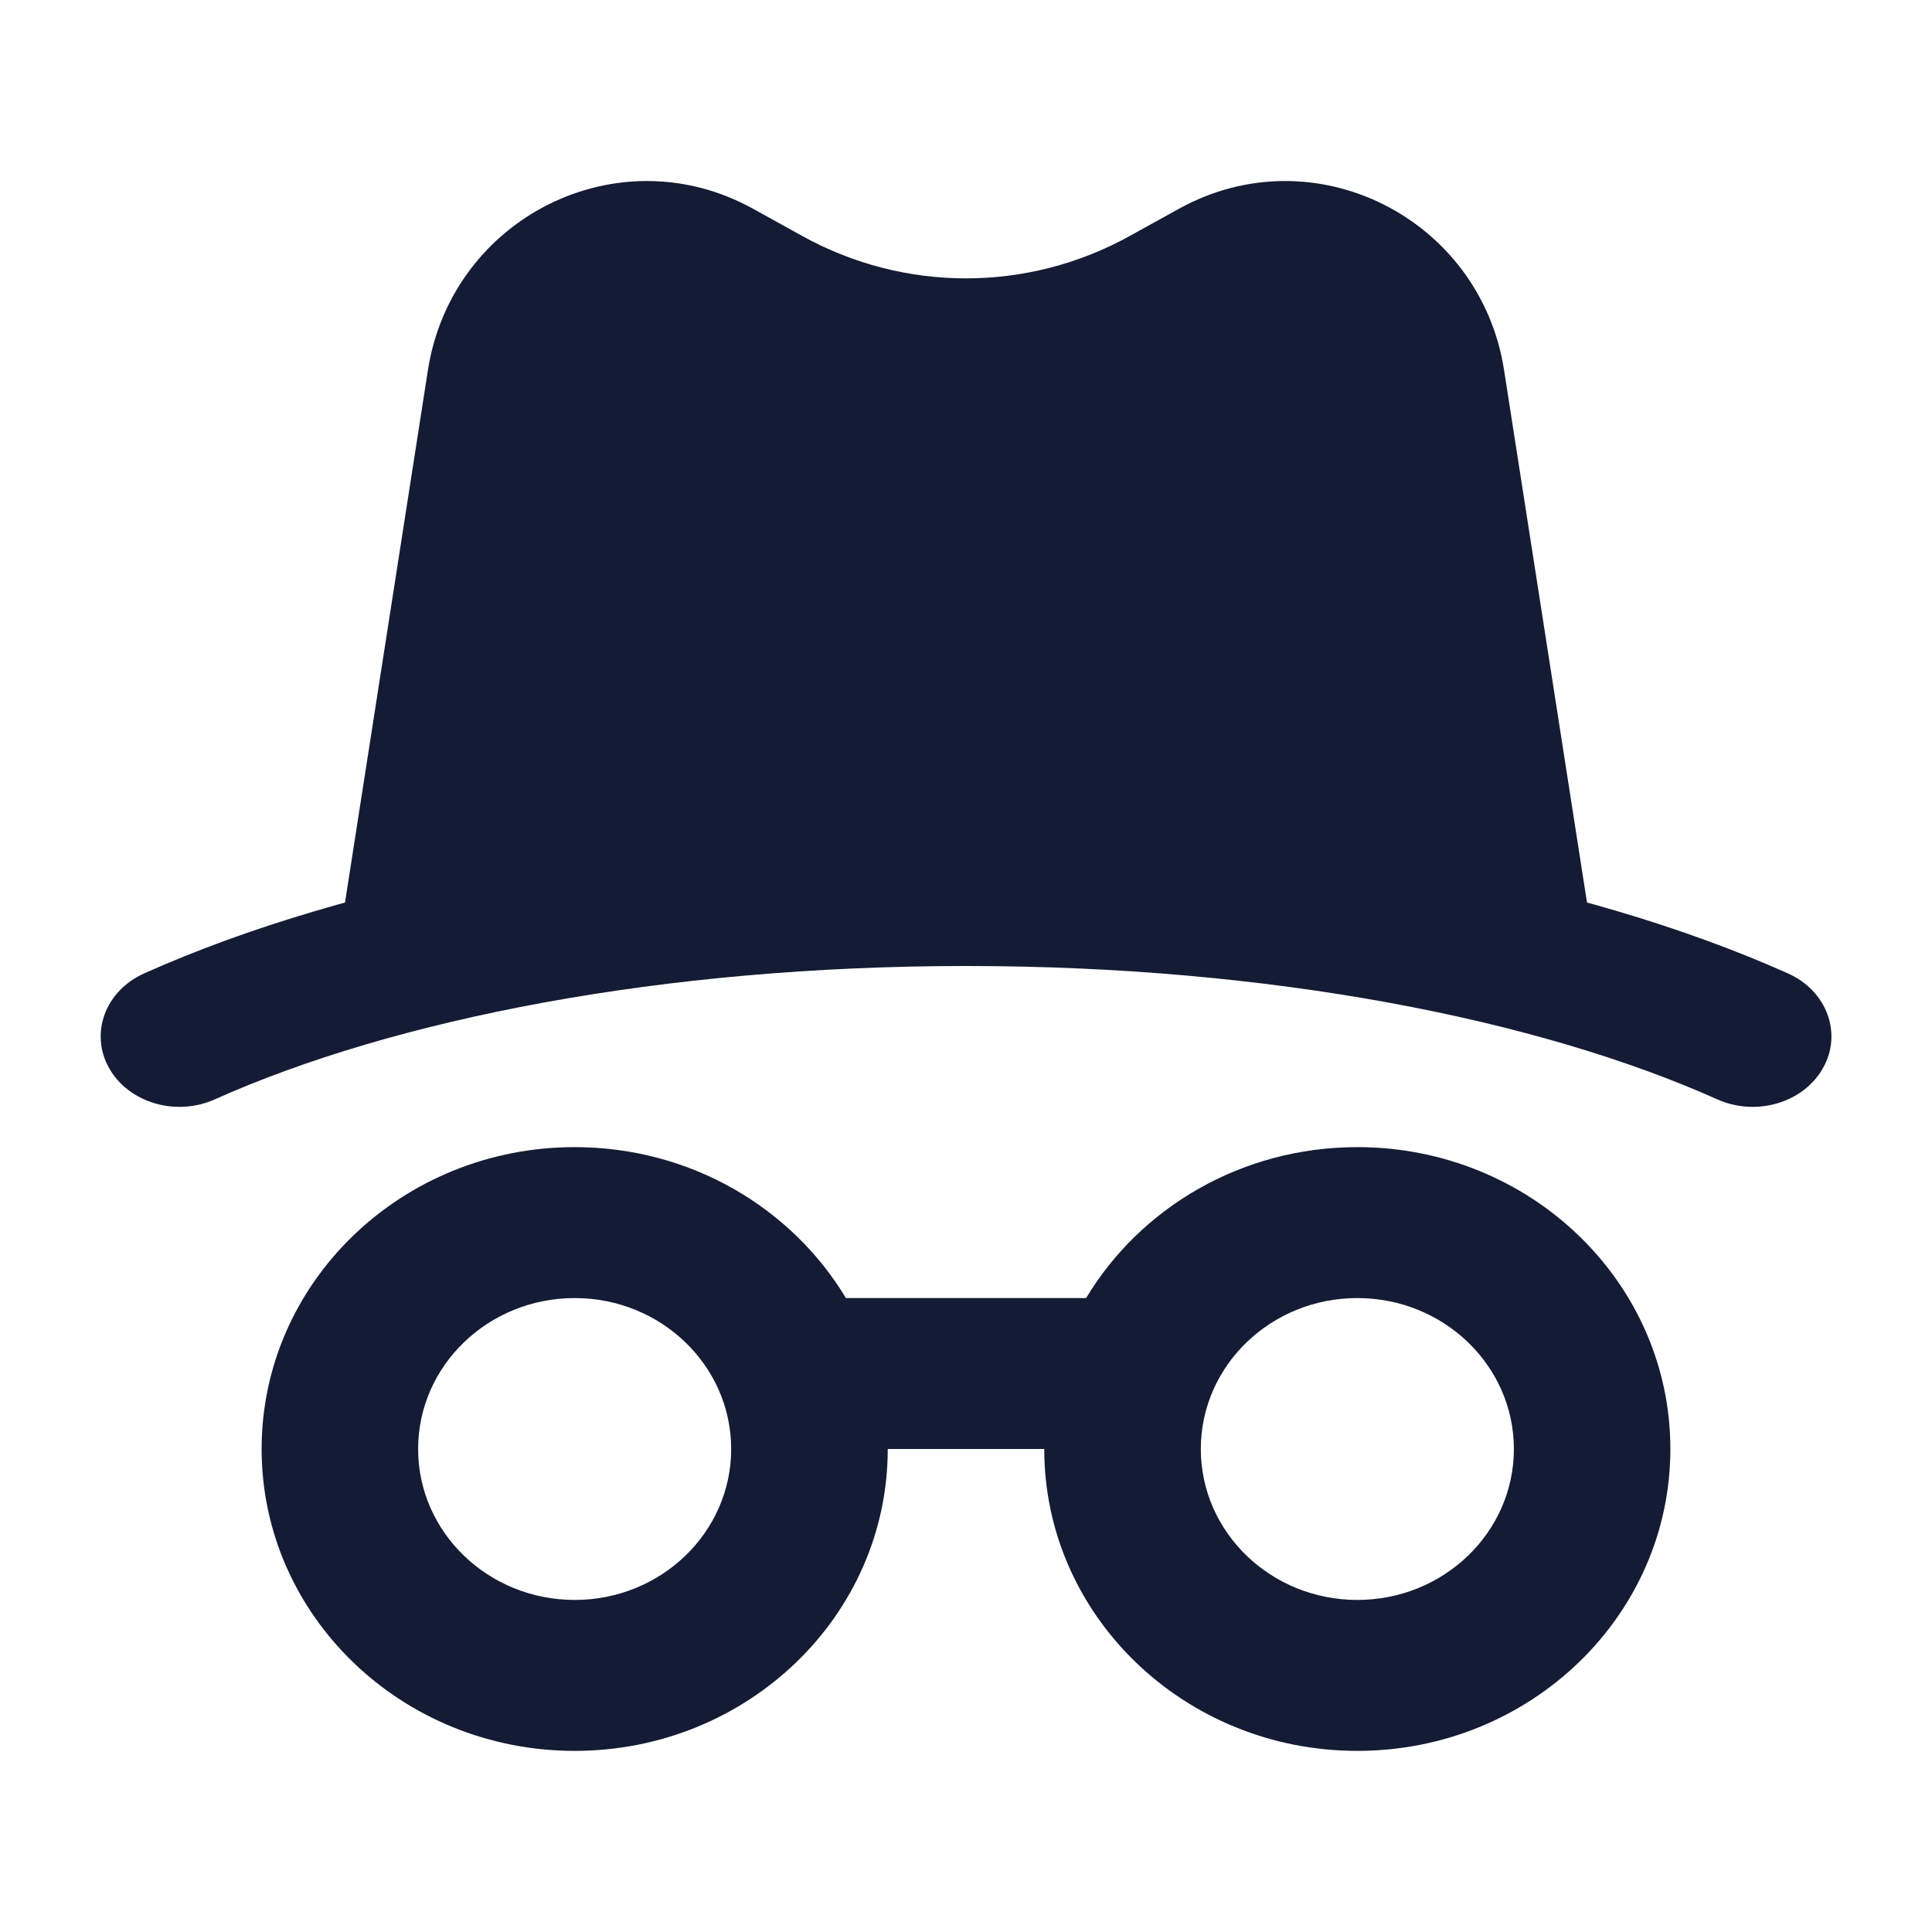 <svg width="24" height="24" viewBox="0 0 24 24" fill="none" xmlns="http://www.w3.org/2000/svg">
<path fill-rule="evenodd" clip-rule="evenodd" d="M7.139 16.125C6.065 16.125 5.194 16.965 5.194 18C5.194 19.035 6.065 19.875 7.139 19.875C8.213 19.875 9.083 19.035 9.083 18C9.083 16.965 8.213 16.125 7.139 16.125ZM3.25 18C3.25 15.929 4.991 14.25 7.139 14.25C8.578 14.25 9.835 15.004 10.508 16.125H13.492C14.165 15.004 15.422 14.25 16.861 14.25C19.009 14.25 20.75 15.929 20.75 18C20.75 20.071 19.009 21.75 16.861 21.75C14.713 21.75 12.972 20.071 12.972 18L11.028 18C11.028 20.071 9.287 21.75 7.139 21.75C4.991 21.75 3.25 20.071 3.25 18ZM16.861 16.125C15.787 16.125 14.917 16.965 14.917 18C14.917 19.035 15.787 19.875 16.861 19.875C17.935 19.875 18.806 19.035 18.806 18C18.806 16.965 17.935 16.125 16.861 16.125Z" fill="#141B34"/>
<path d="M5.316 4.597C5.61 2.71 7.673 1.664 9.354 2.593L9.969 2.933C11.235 3.633 12.765 3.633 14.031 2.933L14.646 2.593C16.327 1.664 18.39 2.71 18.684 4.597L19.741 11.384C19.779 11.628 19.695 11.874 19.517 12.043C19.338 12.213 19.088 12.284 18.847 12.234C16.732 11.794 10.967 11.166 5.136 12.238C4.896 12.281 4.651 12.207 4.477 12.037C4.303 11.868 4.222 11.625 4.259 11.384L5.316 4.597Z" fill="#141B34"/>
<path fill-rule="evenodd" clip-rule="evenodd" d="M12.001 12C8.226 12 4.896 12.659 2.665 13.658C2.182 13.873 1.595 13.698 1.354 13.266C1.113 12.834 1.308 12.308 1.791 12.092C4.361 10.942 8.009 10.25 12.001 10.25C15.992 10.25 19.64 10.942 22.21 12.092C22.693 12.308 22.889 12.834 22.647 13.266C22.406 13.698 21.819 13.873 21.336 13.658C19.105 12.659 15.775 12 12.001 12Z" fill="#141B34"/>
</svg>
